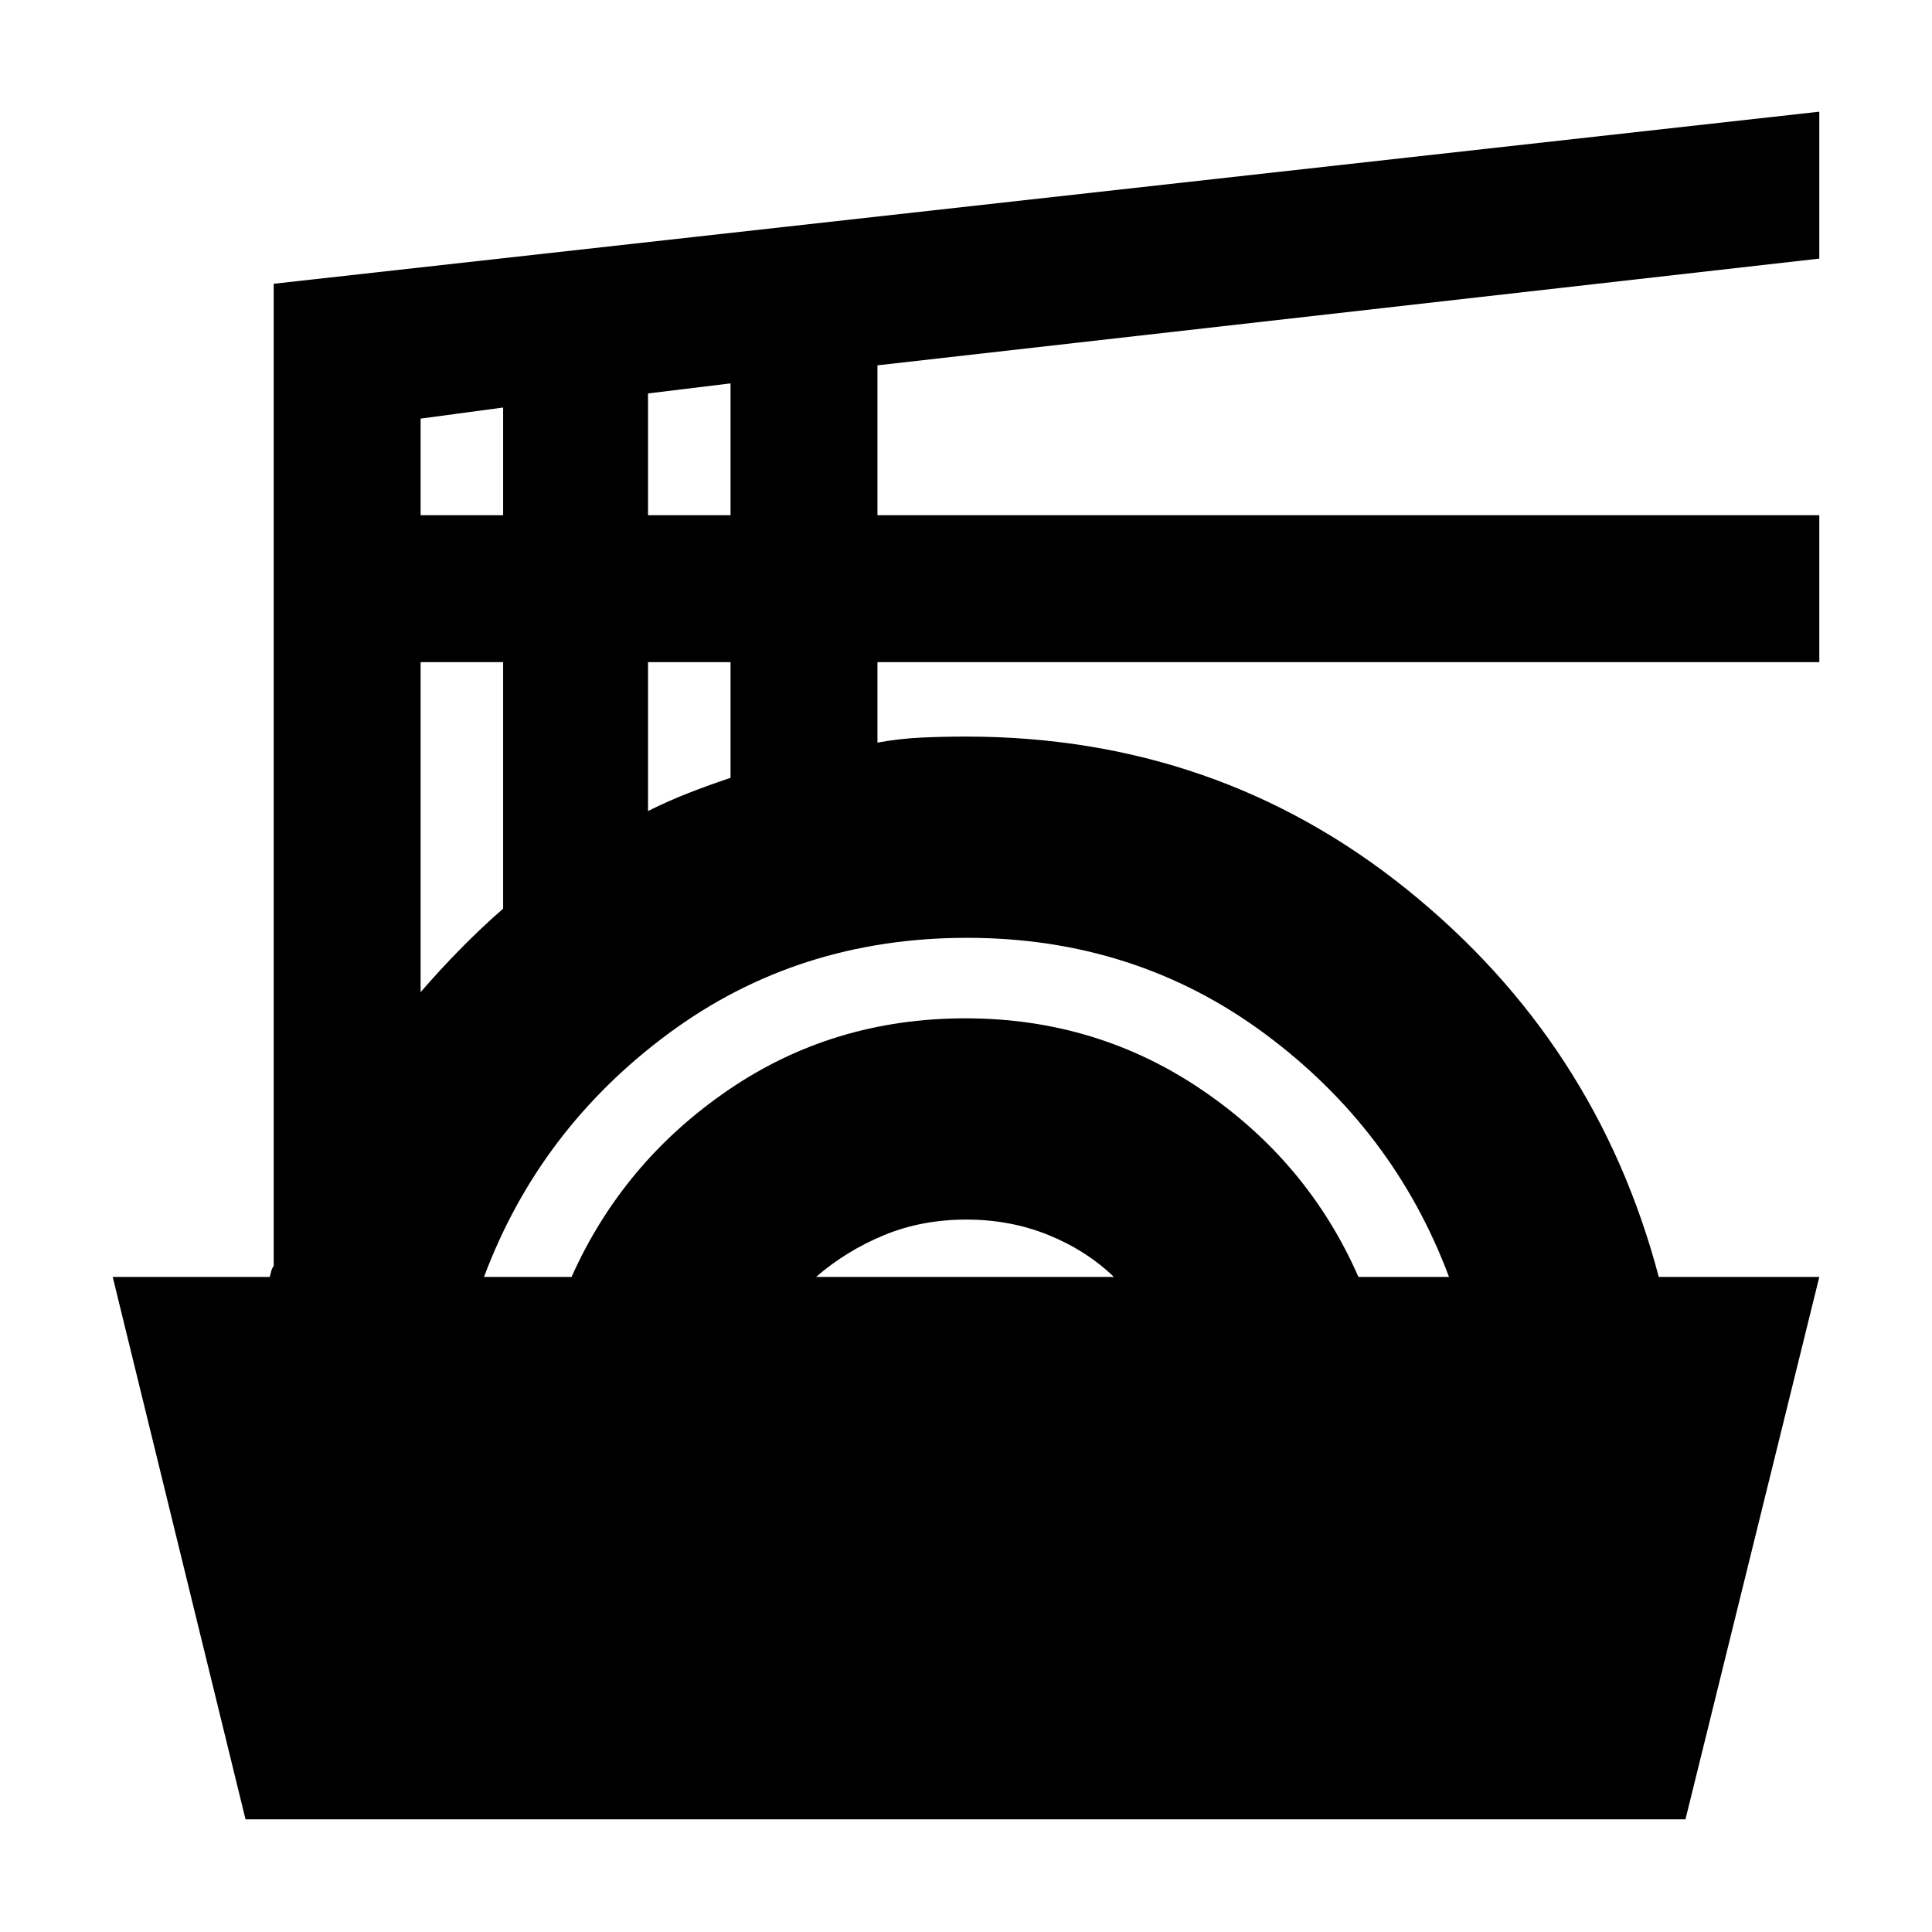 <svg xmlns="http://www.w3.org/2000/svg" height="24" viewBox="0 -960 960 960" width="24"><path d="M122-56 56-325.5h78q.5-1.5.75-2.75T136-331v-488l768-85.5v73l-468 53.03V-704h468v73H436v40q11-2 21.75-2.5T480-594q124.79 0 219.14 76 94.36 76 125.09 192.5H904L837.5-56H122Zm118.5-269.5H284q25.5-57 77.69-92.75 52.2-35.75 118-35.75 65.31 0 117.81 35.75T675-325.5h45q-27.5-73.5-91.75-121T480.49-494q-83.99 0-148.24 47.5Q268-399 240.5-325.5Zm165 0h148q-13.87-13.3-32.72-20.9-18.86-7.6-40.57-7.6-22.21 0-40.96 7.75T405.5-325.5ZM209-467q9.5-11 19.75-21.44Q239-498.88 250-508.5V-631h-41v164Zm113-90q10-5 20-8.9 10-3.91 21-7.6V-631h-41v74ZM209-704h41v-53.5l-41 5.5v48Zm113 0h41v-65.5l-41 5v60.5Z"/></svg>